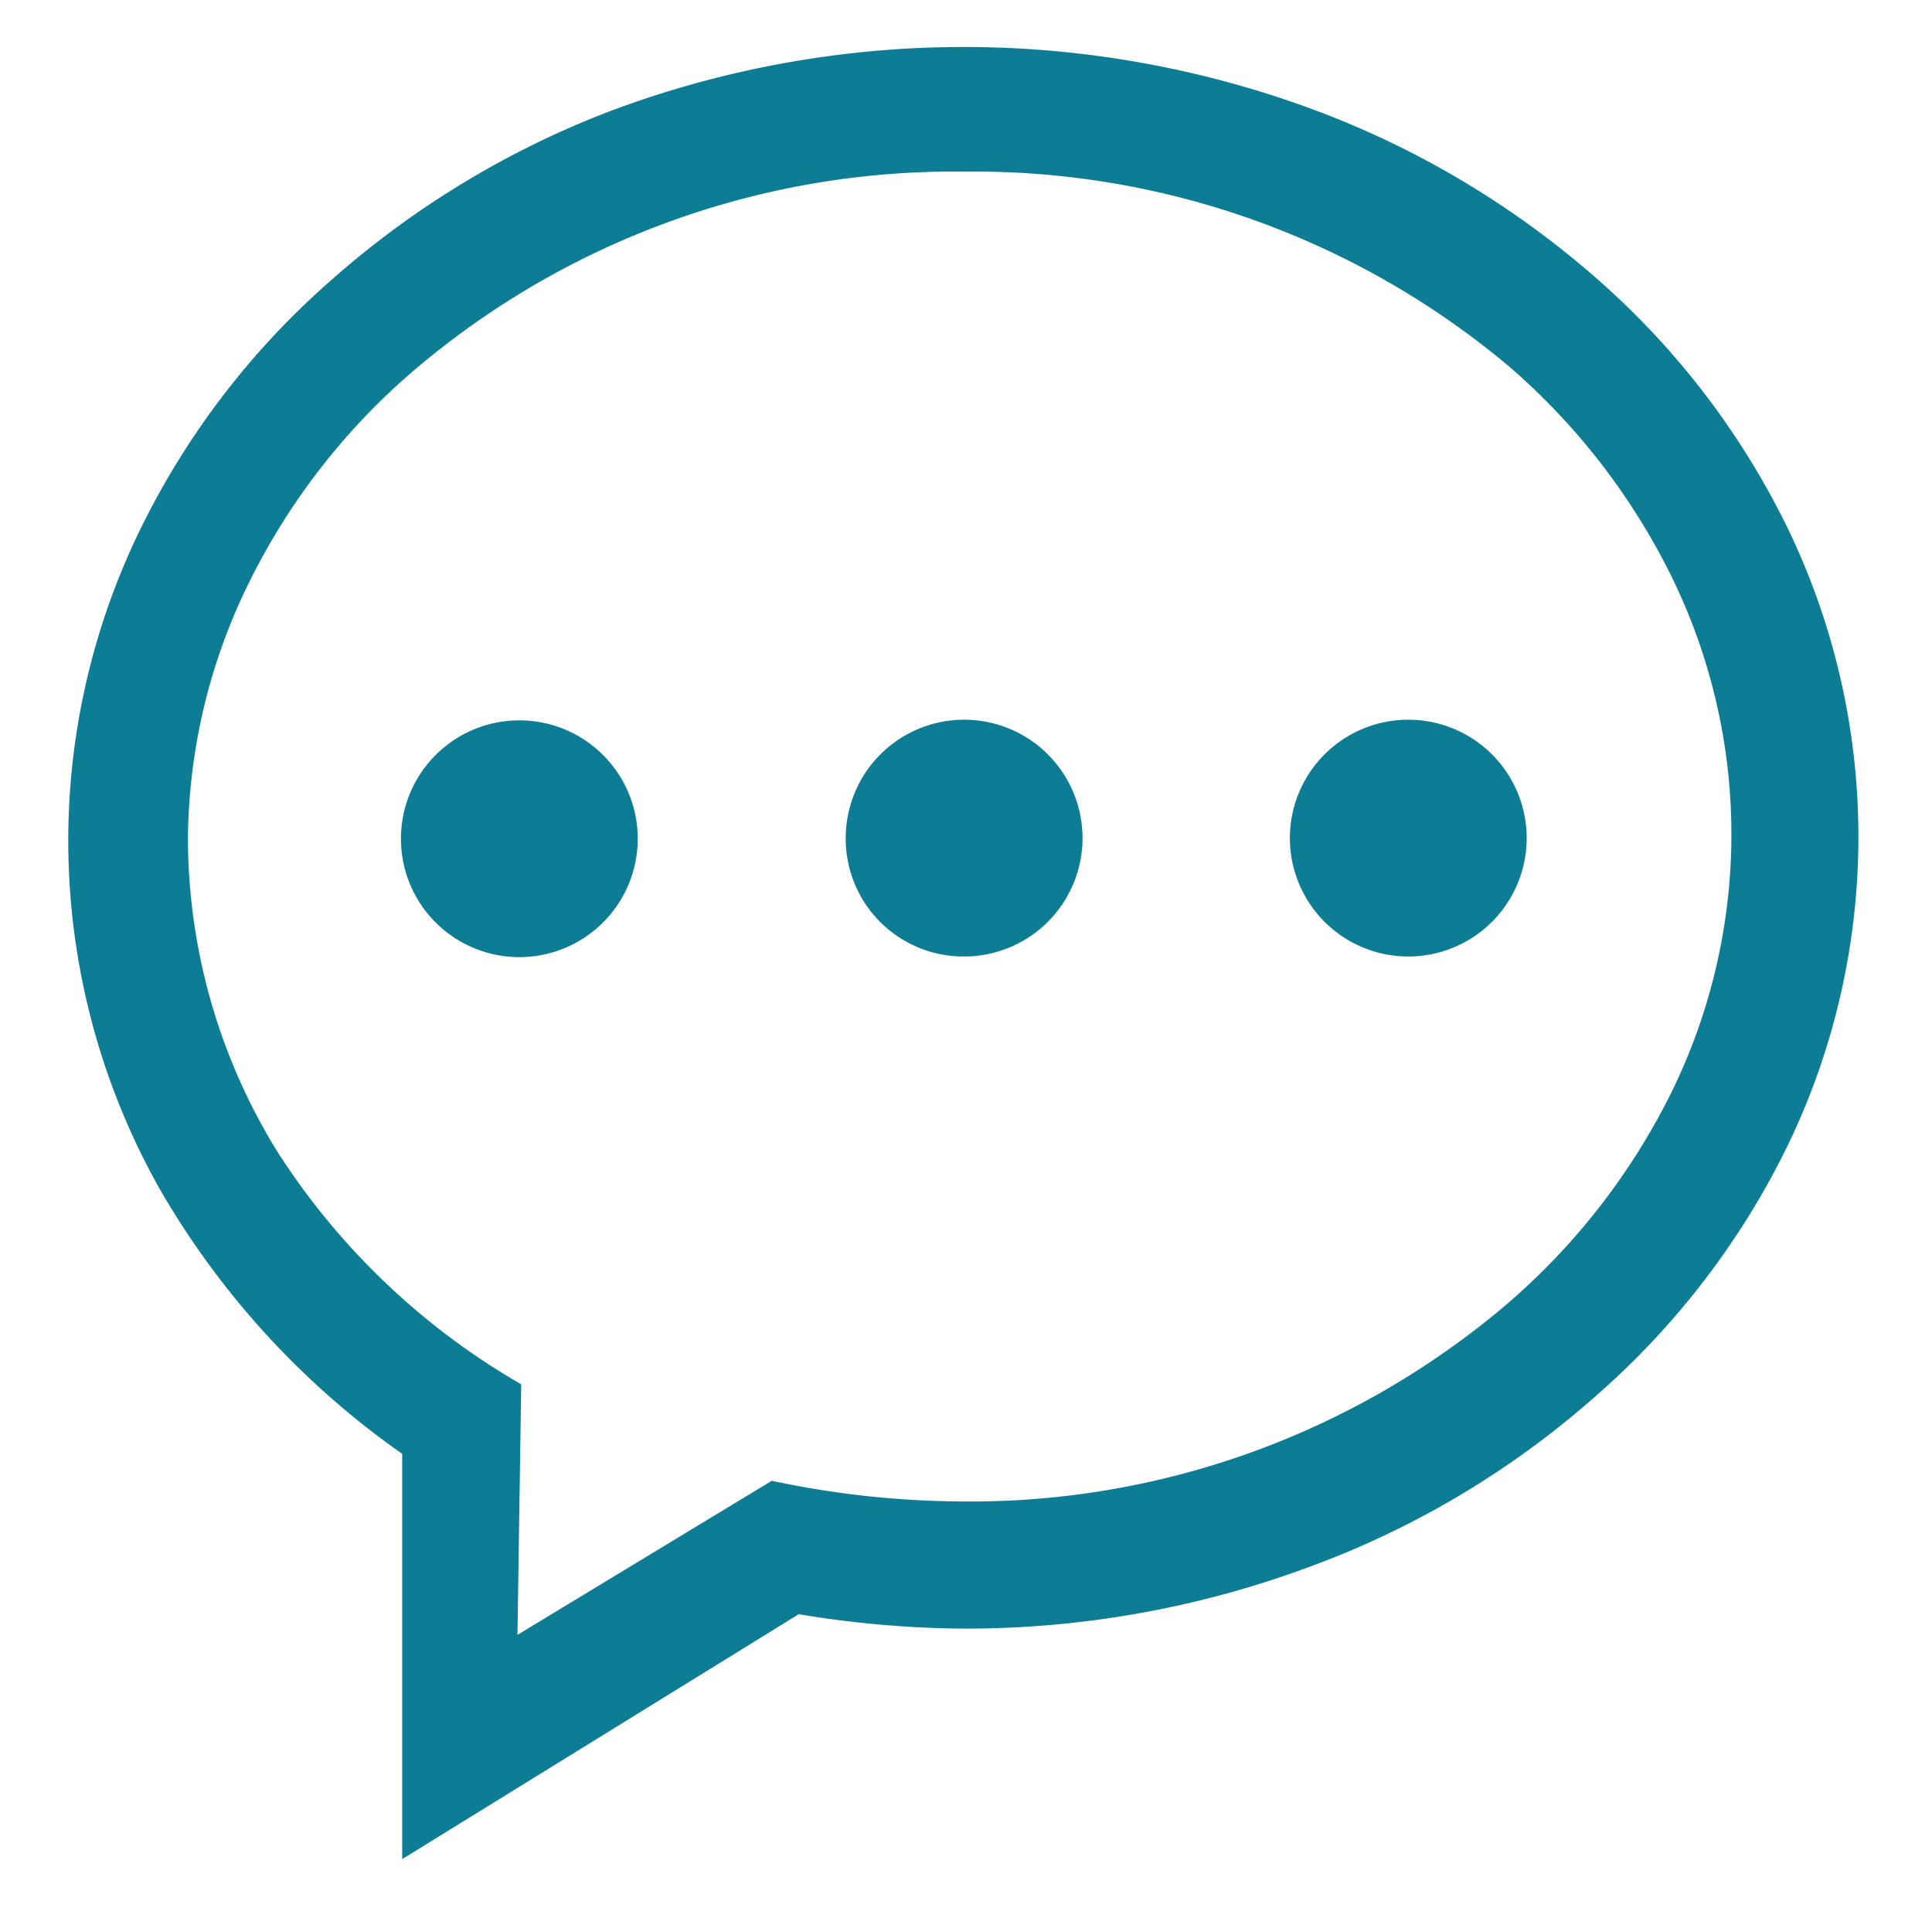 <svg xmlns="http://www.w3.org/2000/svg" viewBox="0 0 30.84 30.56"><defs><style>.cls-1{fill:#0c7d94;}</style></defs><g id="罐頭語"><g id="Group_5619" data-name="Group 5619"><g id="Group_5619-2" data-name="Group 5619-2"><path id="Fill_1" data-name="Fill 1" class="cls-1" d="M6.42,29.68h0V23.21A13.24,13.24,0,0,1,2.56,19,11.32,11.32,0,0,1,2.23,8.47a12.68,12.68,0,0,1,3.06-4A14.53,14.53,0,0,1,9.83,1.74a16.08,16.08,0,0,1,11.11,0,14.51,14.51,0,0,1,4.54,2.7,12.68,12.68,0,0,1,3.06,4,11.32,11.32,0,0,1,0,9.84,12.68,12.68,0,0,1-3.06,4A14.32,14.32,0,0,1,20.94,25a15.74,15.74,0,0,1-5.55,1,16.6,16.6,0,0,1-2.64-.23L6.42,29.68Zm9-26.94A13.29,13.29,0,0,0,6.67,5.86,10.64,10.64,0,0,0,4,9.25a9.39,9.39,0,0,0-1,4.14,9.54,9.54,0,0,0,1.43,5A11.36,11.36,0,0,0,8.32,22.1l0,0-.06,4,4.06-2.46h0a14.87,14.87,0,0,0,3,.33,13.22,13.22,0,0,0,8.71-3.13,10.72,10.72,0,0,0,2.64-3.38,9.34,9.34,0,0,0,0-8.28A10.64,10.64,0,0,0,24.1,5.86,13.27,13.27,0,0,0,15.39,2.74Z"/></g><path id="Fill_3" data-name="Fill 3" class="cls-1" d="M15.39,15.27a1.89,1.89,0,1,0-1.89-1.88,1.88,1.88,0,0,0,1.89,1.88"/><path id="Fill_5" data-name="Fill 5" class="cls-1" d="M8.29,11.5a1.89,1.89,0,1,0,1.89,1.89A1.89,1.89,0,0,0,8.29,11.5"/><path id="Fill_7" data-name="Fill 7" class="cls-1" d="M22.48,15.27a1.89,1.89,0,1,0-1.89-1.88,1.89,1.89,0,0,0,1.89,1.88"/></g></g></svg>